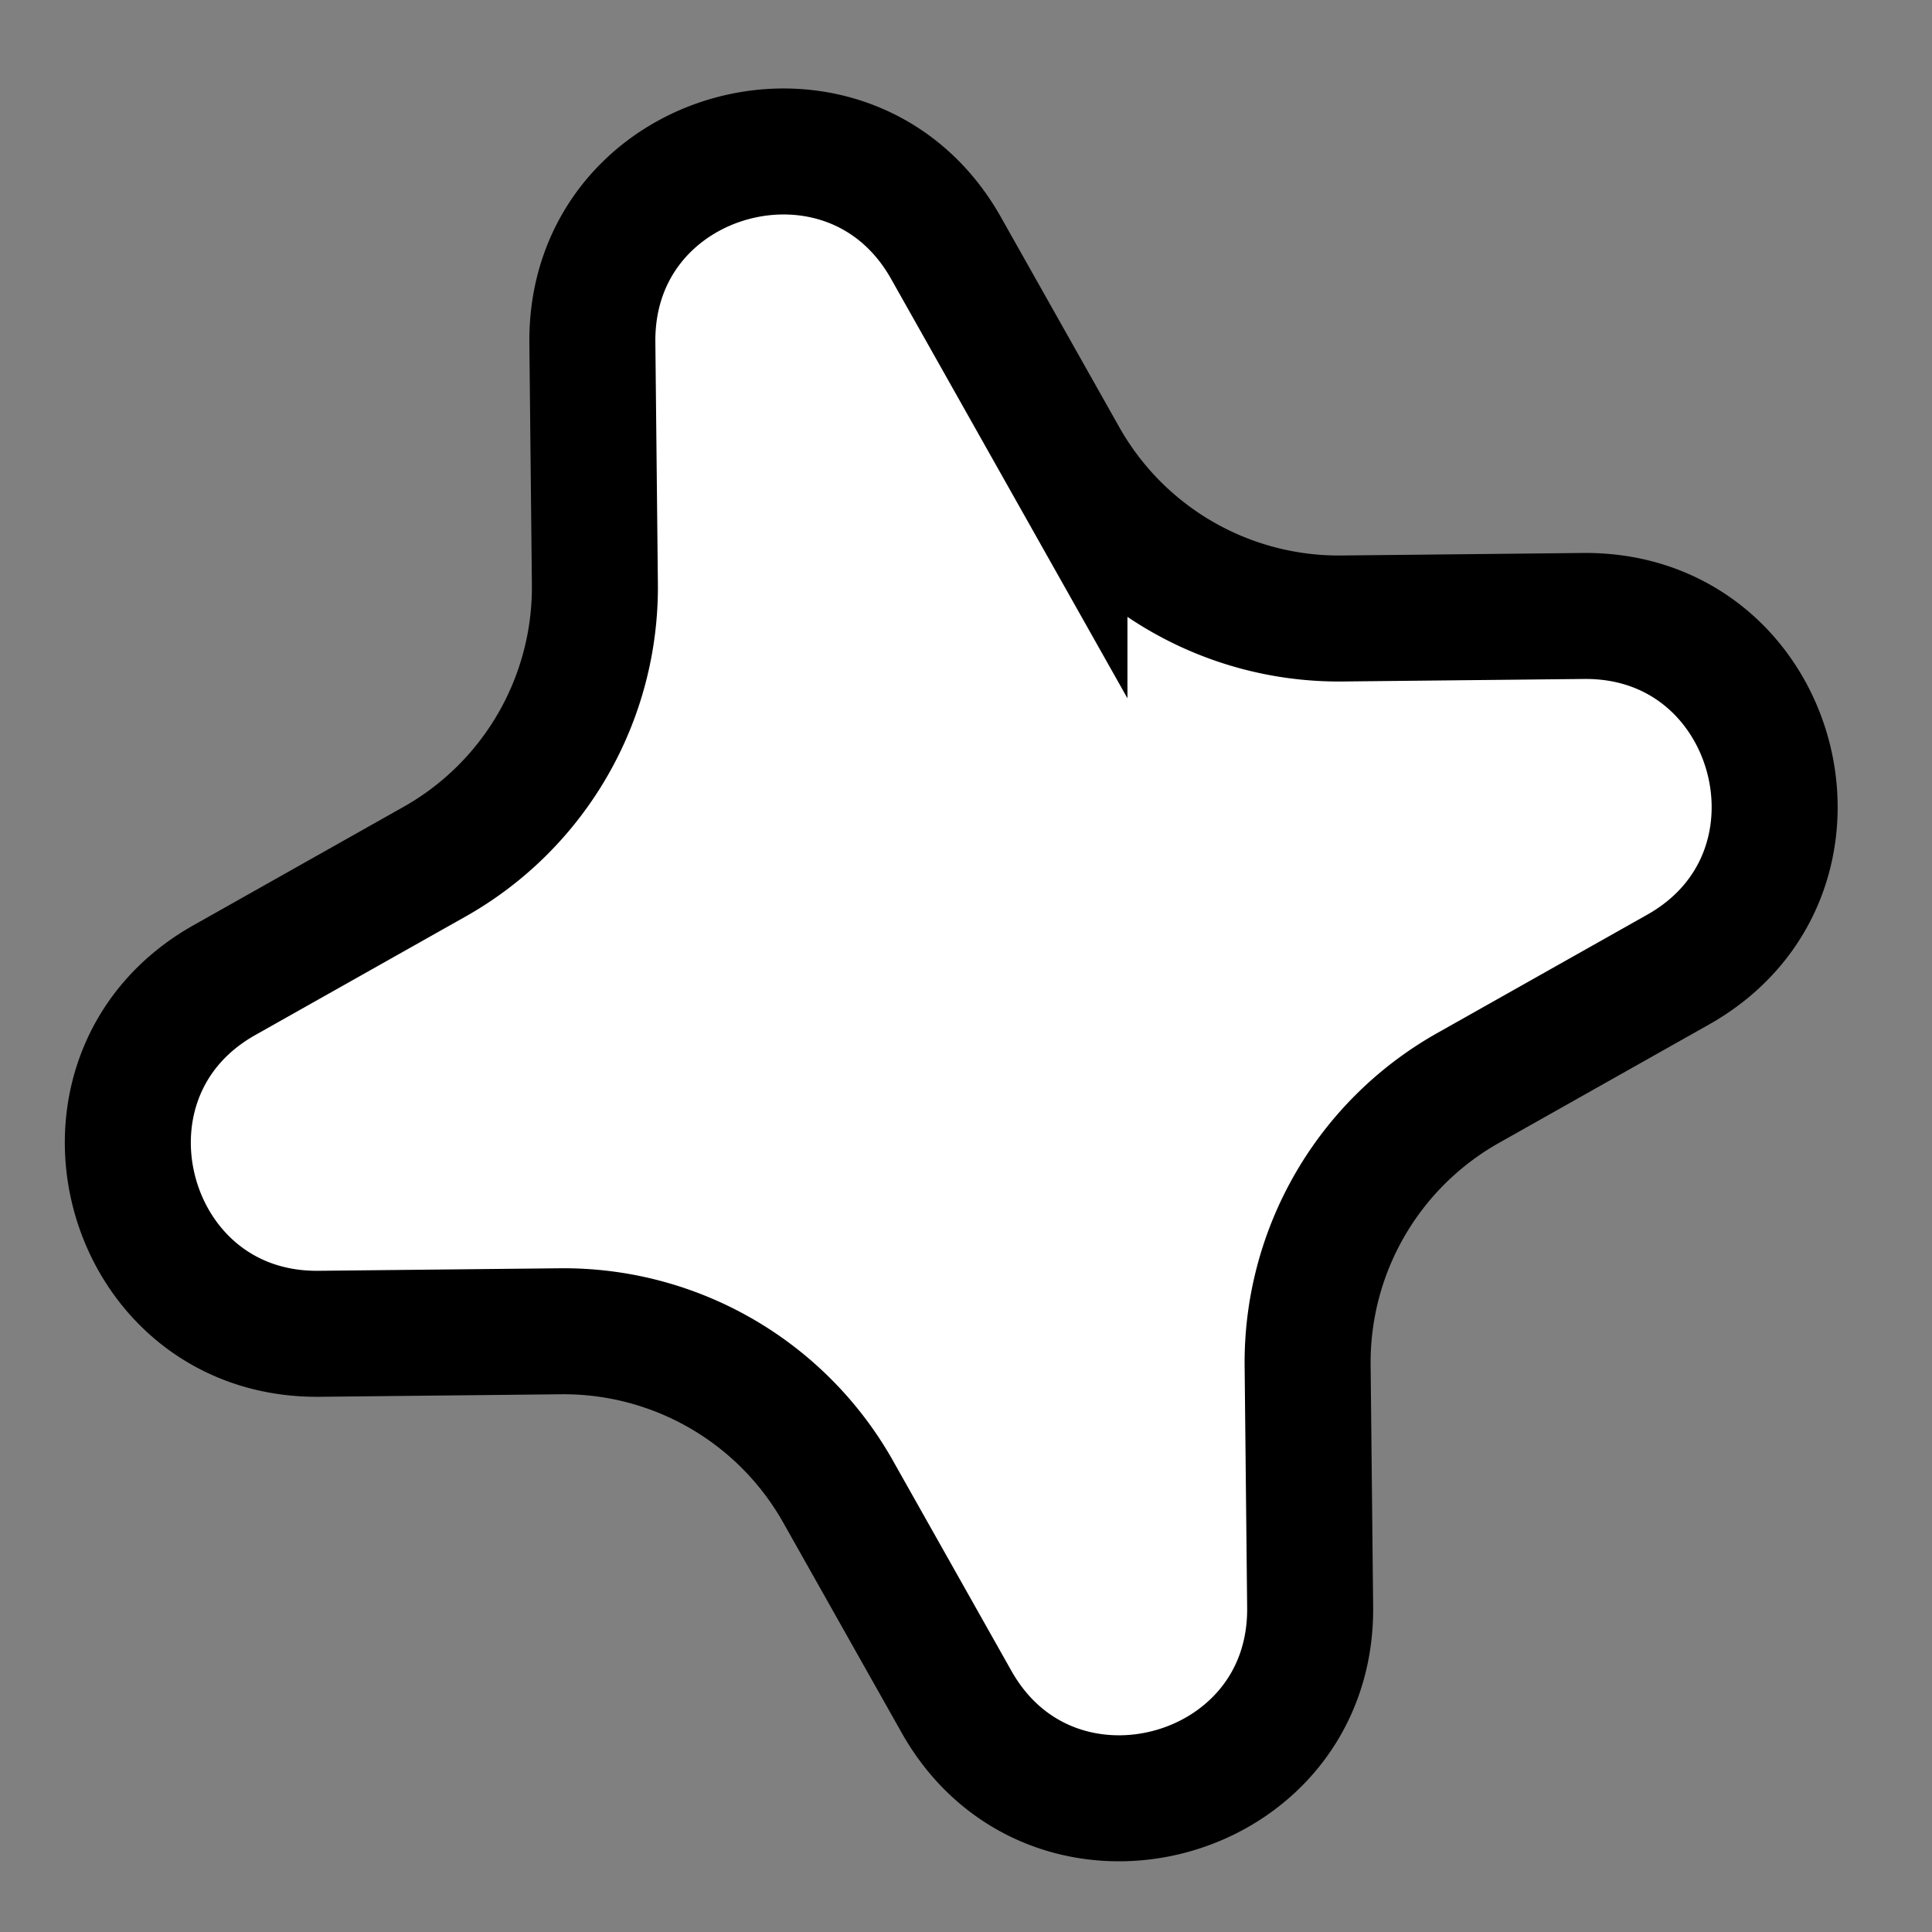 <svg xmlns="http://www.w3.org/2000/svg" fill="none" viewBox="0 0 46 46"><rect x="0" y="0" width="46" height="46" fill="#808080" stroke="none"/><path fill="#fff" stroke="#000" stroke-width="3" d="m22.524 5.905 2.82 5.004a7.5 7.5 0 0 0 6.612 3.817l5.743-.06c4.654-.048 6.31 6.136 2.256 8.42l-5.003 2.82a7.5 7.5 0 0 0-3.818 6.613l.06 5.743c.048 4.654-6.135 6.31-8.42 2.256l-2.82-5.004a7.5 7.5 0 0 0-6.612-3.817l-5.744.06c-4.653.048-6.31-6.136-2.256-8.42l5.004-2.82a7.5 7.5 0 0 0 3.818-6.612l-.06-5.744c-.048-4.653 6.135-6.31 8.42-2.256Z"/></svg>